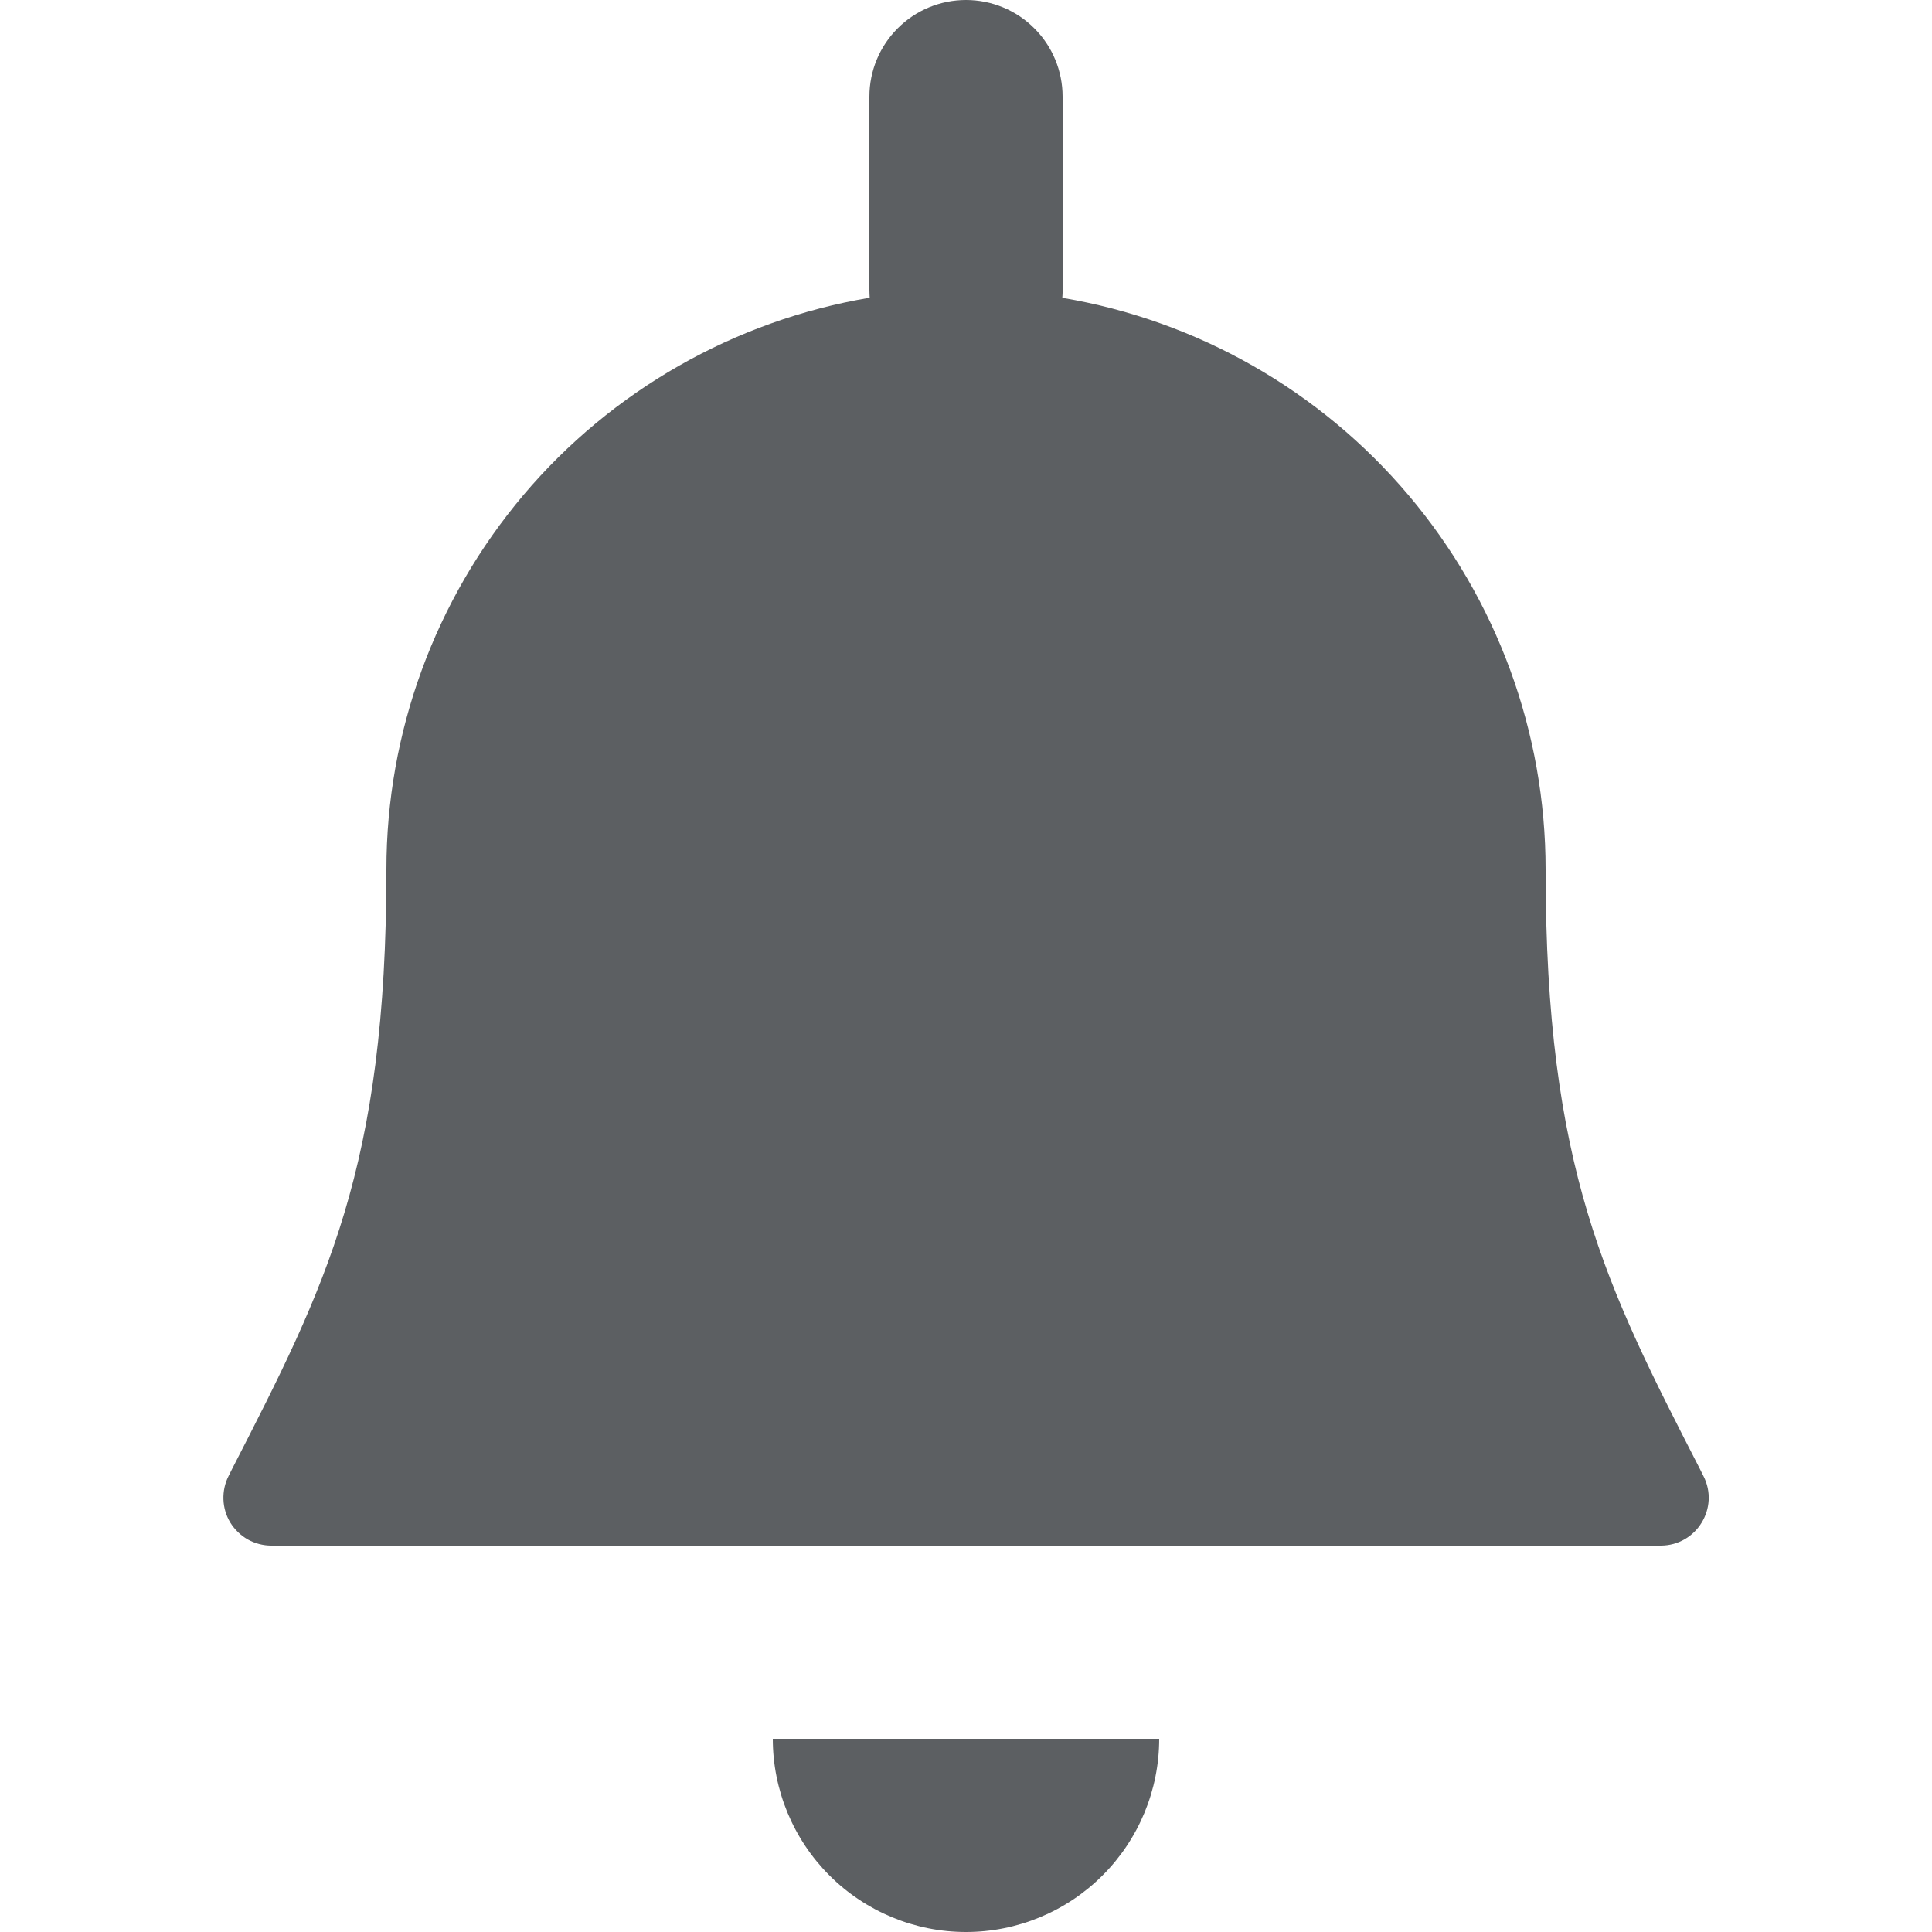 <svg width="20" height="20" viewBox="0 0 20 20" fill="none" xmlns="http://www.w3.org/2000/svg">
<path d="M10 0C10.265 0 10.52 0.105 10.707 0.293C10.895 0.48 11 0.735 11 1V3.032L10.999 3.053L10.997 3.083C12.396 3.319 13.665 4.043 14.581 5.126C15.497 6.209 16 7.582 16 9C16 12.093 16.625 13.312 17.599 15.21L17.633 15.278C17.803 15.608 17.563 16 17.191 16H2.809C2.724 16 2.64 15.978 2.566 15.937C2.492 15.895 2.43 15.835 2.385 15.763C2.341 15.691 2.316 15.608 2.313 15.523C2.31 15.438 2.328 15.354 2.367 15.278L2.401 15.21C3.375 13.312 4 12.093 4 9C4 7.581 4.503 6.209 5.418 5.125C6.334 4.042 7.604 3.318 9.003 3.082L9.001 3.042C9 3.028 9 3.014 9 3V1C9 0.735 9.105 0.48 9.293 0.293C9.48 0.105 9.735 0 10 0V0ZM12 18C12 18.53 11.789 19.039 11.414 19.414C11.039 19.789 10.53 20 10 20C9.47 20 8.961 19.789 8.586 19.414C8.211 19.039 8 18.53 8 18H12Z" fill="#5C5F62"/>
</svg>
